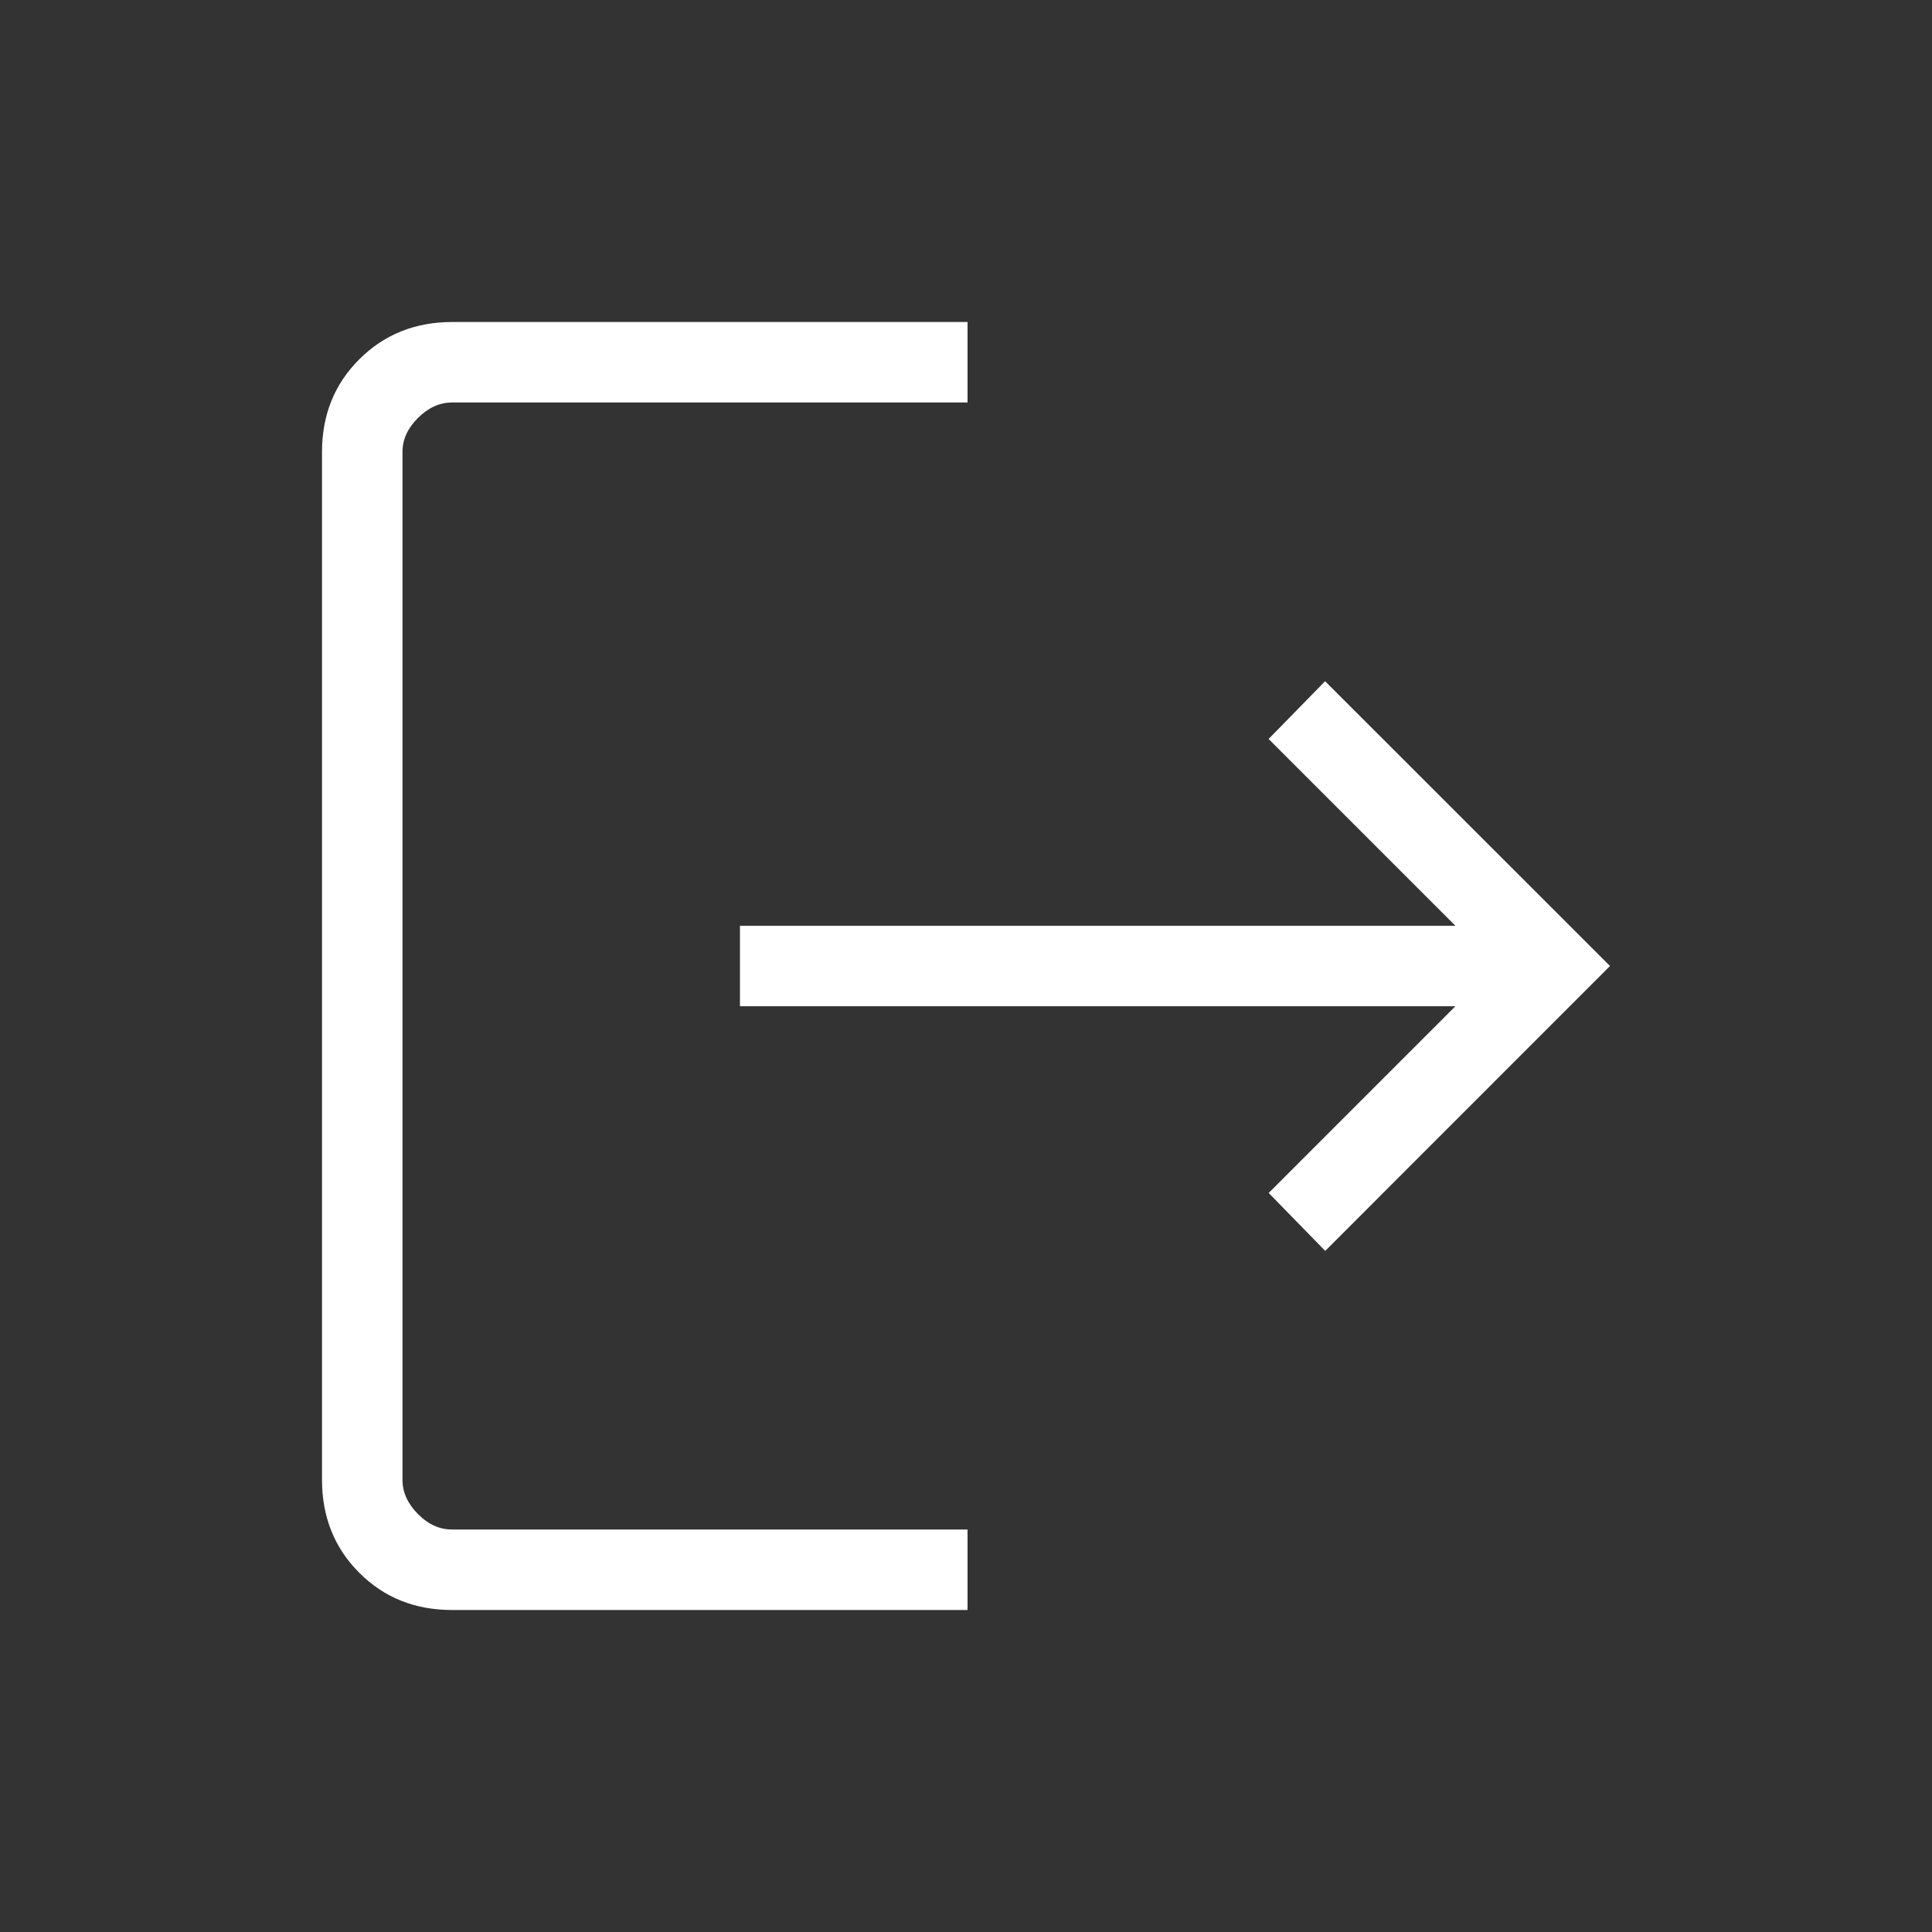 <svg width="30" height="30" viewBox="0 0 30 30" fill="none" xmlns="http://www.w3.org/2000/svg">
<rect x="0" y="0" width="30" height="30" fill="#333333" stroke="none"/>
<path d="M7.02 25C6.444 25 5.964 24.808 5.579 24.422C5.194 24.038 5.001 23.557 5 22.98V7.02C5 6.444 5.193 5.964 5.579 5.579C5.965 5.194 6.445 5.001 7.02 5H15.024V6.25H7.02C6.827 6.25 6.651 6.33 6.49 6.49C6.329 6.65 6.249 6.827 6.25 7.02V22.981C6.25 23.173 6.33 23.349 6.49 23.51C6.65 23.671 6.826 23.751 7.019 23.75H15.024V25H7.02ZM20.578 19.424L19.7 18.524L22.599 15.625H11.49V14.375H22.599L19.699 11.475L20.576 10.578L25 15L20.578 19.424Z" fill="white"/>
</svg>
